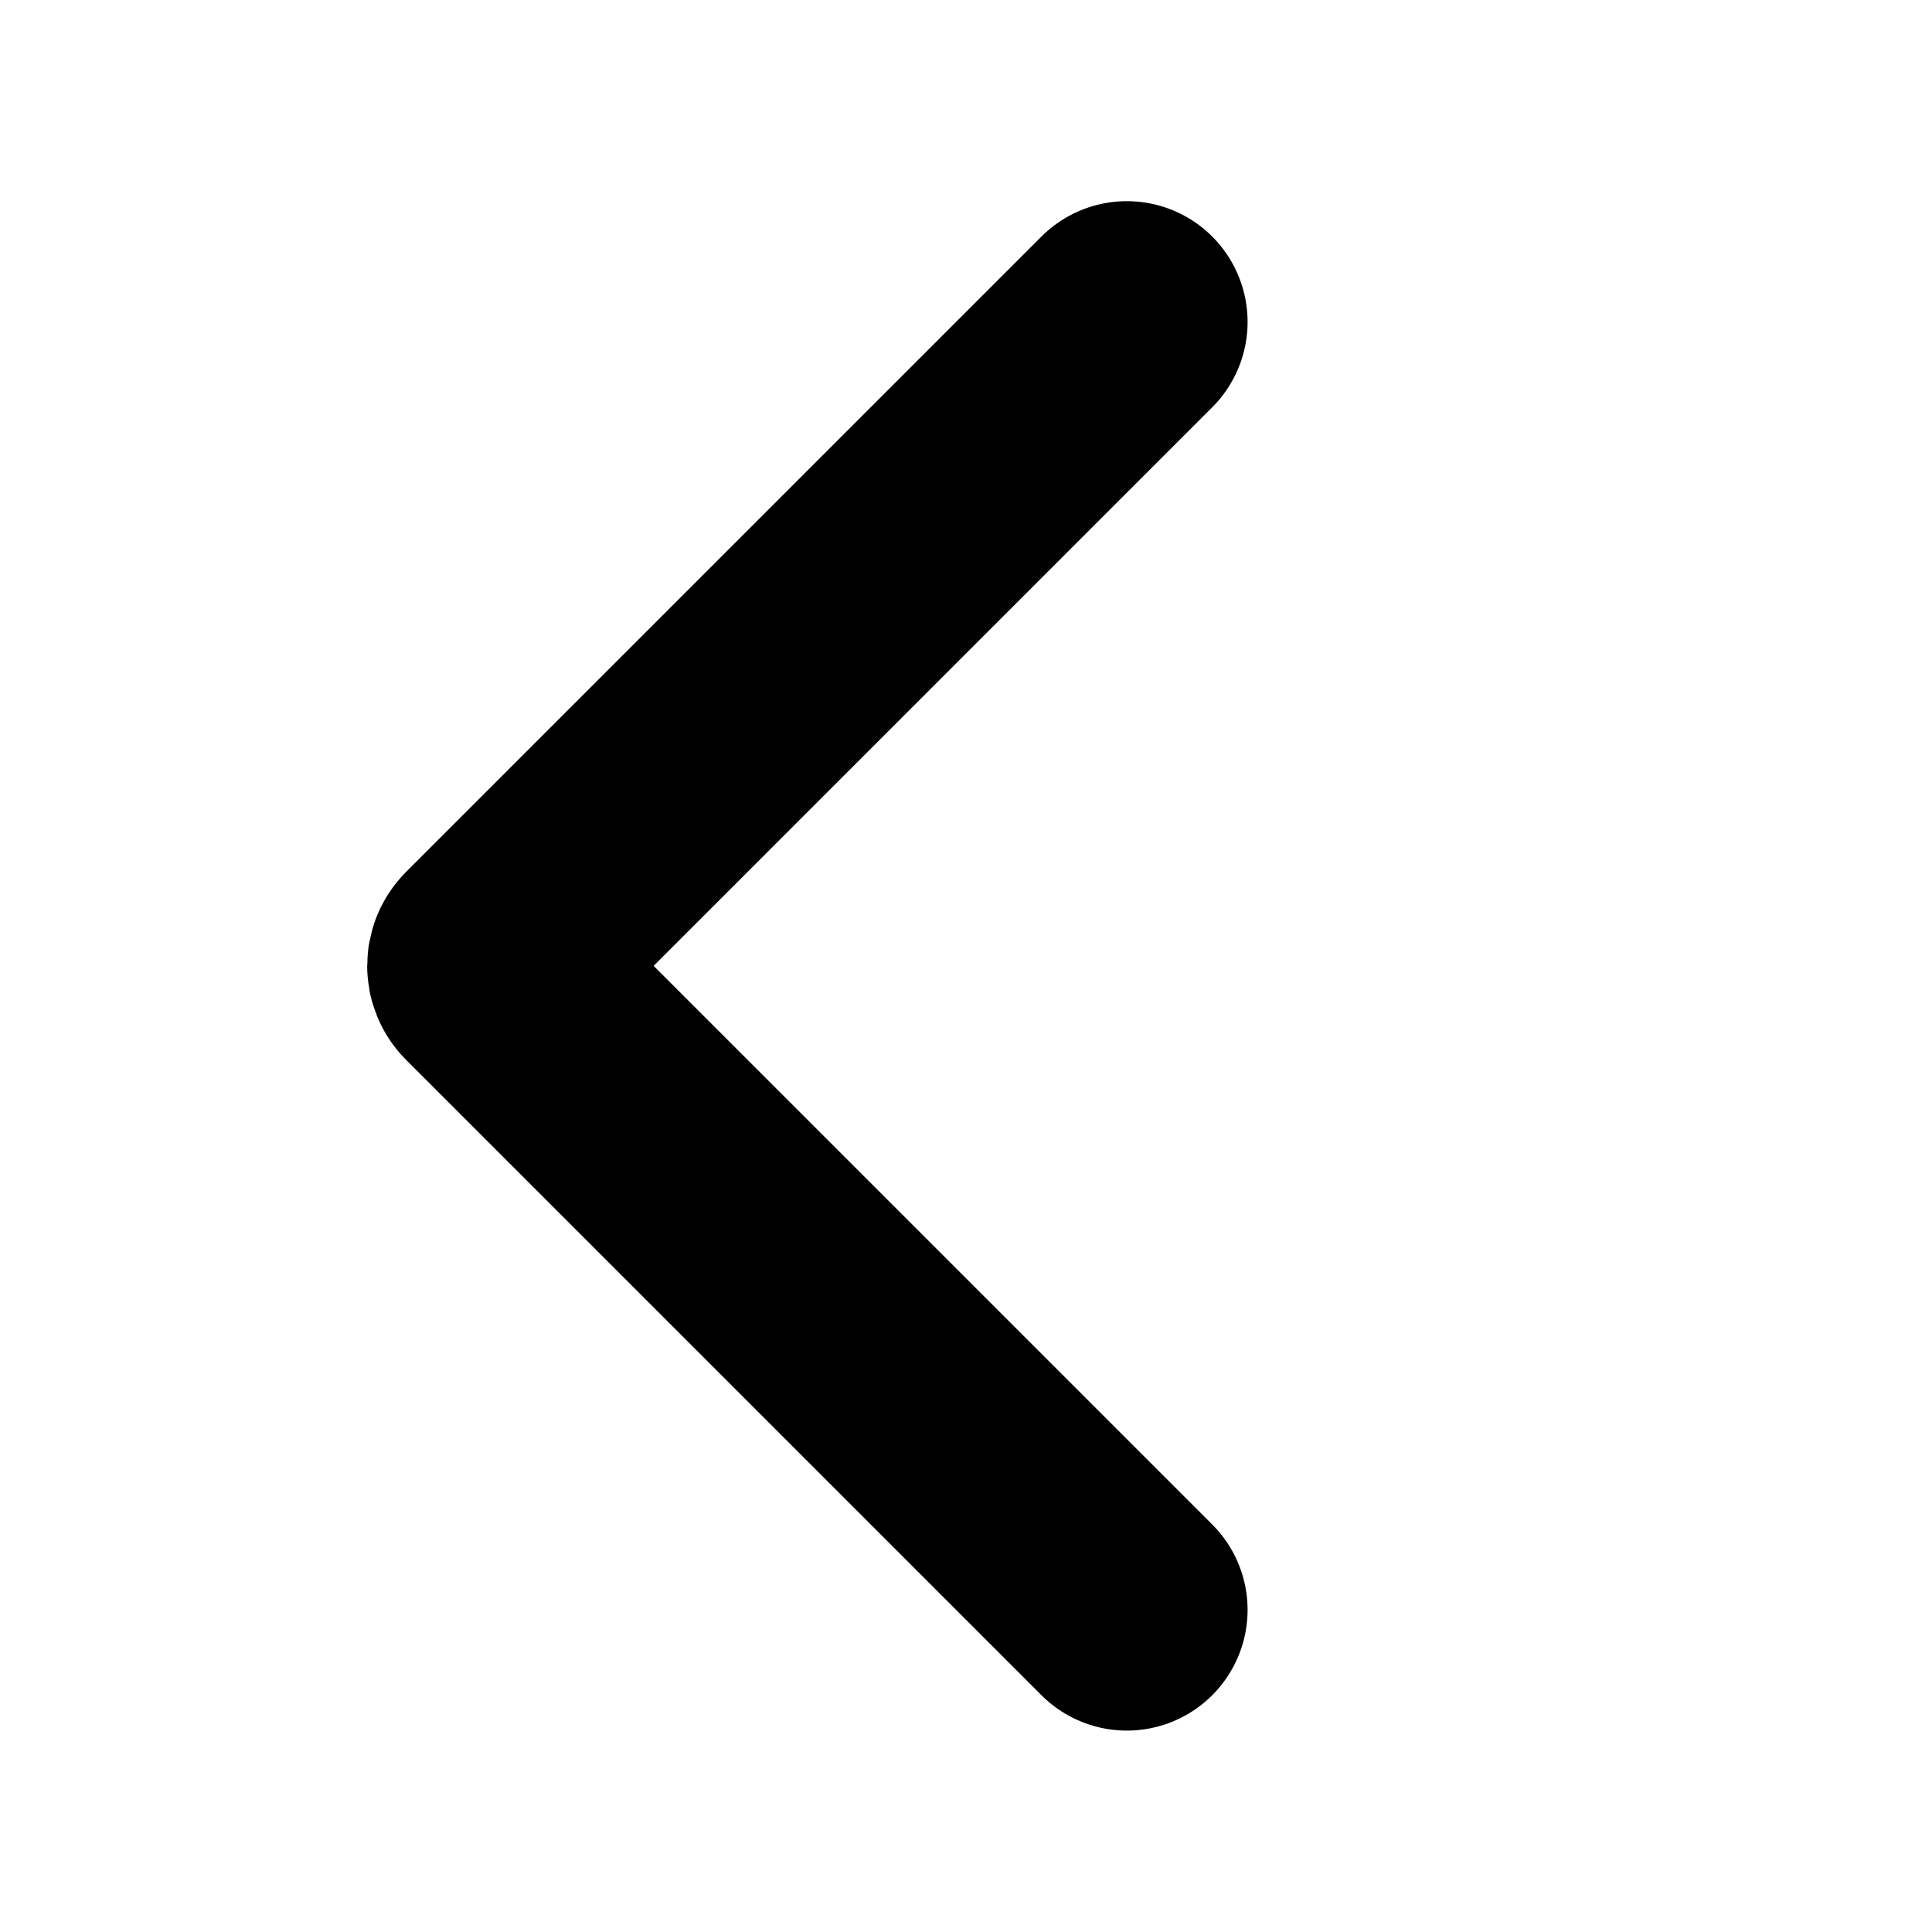 <svg width="16" height="16" viewBox="0 0 16 16" fill="none" xmlns="http://www.w3.org/2000/svg">
<path d="M9.332 2.666L4.07 7.928C4.031 7.968 4.031 8.031 4.07 8.07L9.332 13.332" stroke="#000000" stroke-width="2" stroke-linecap="round"/>
</svg>
